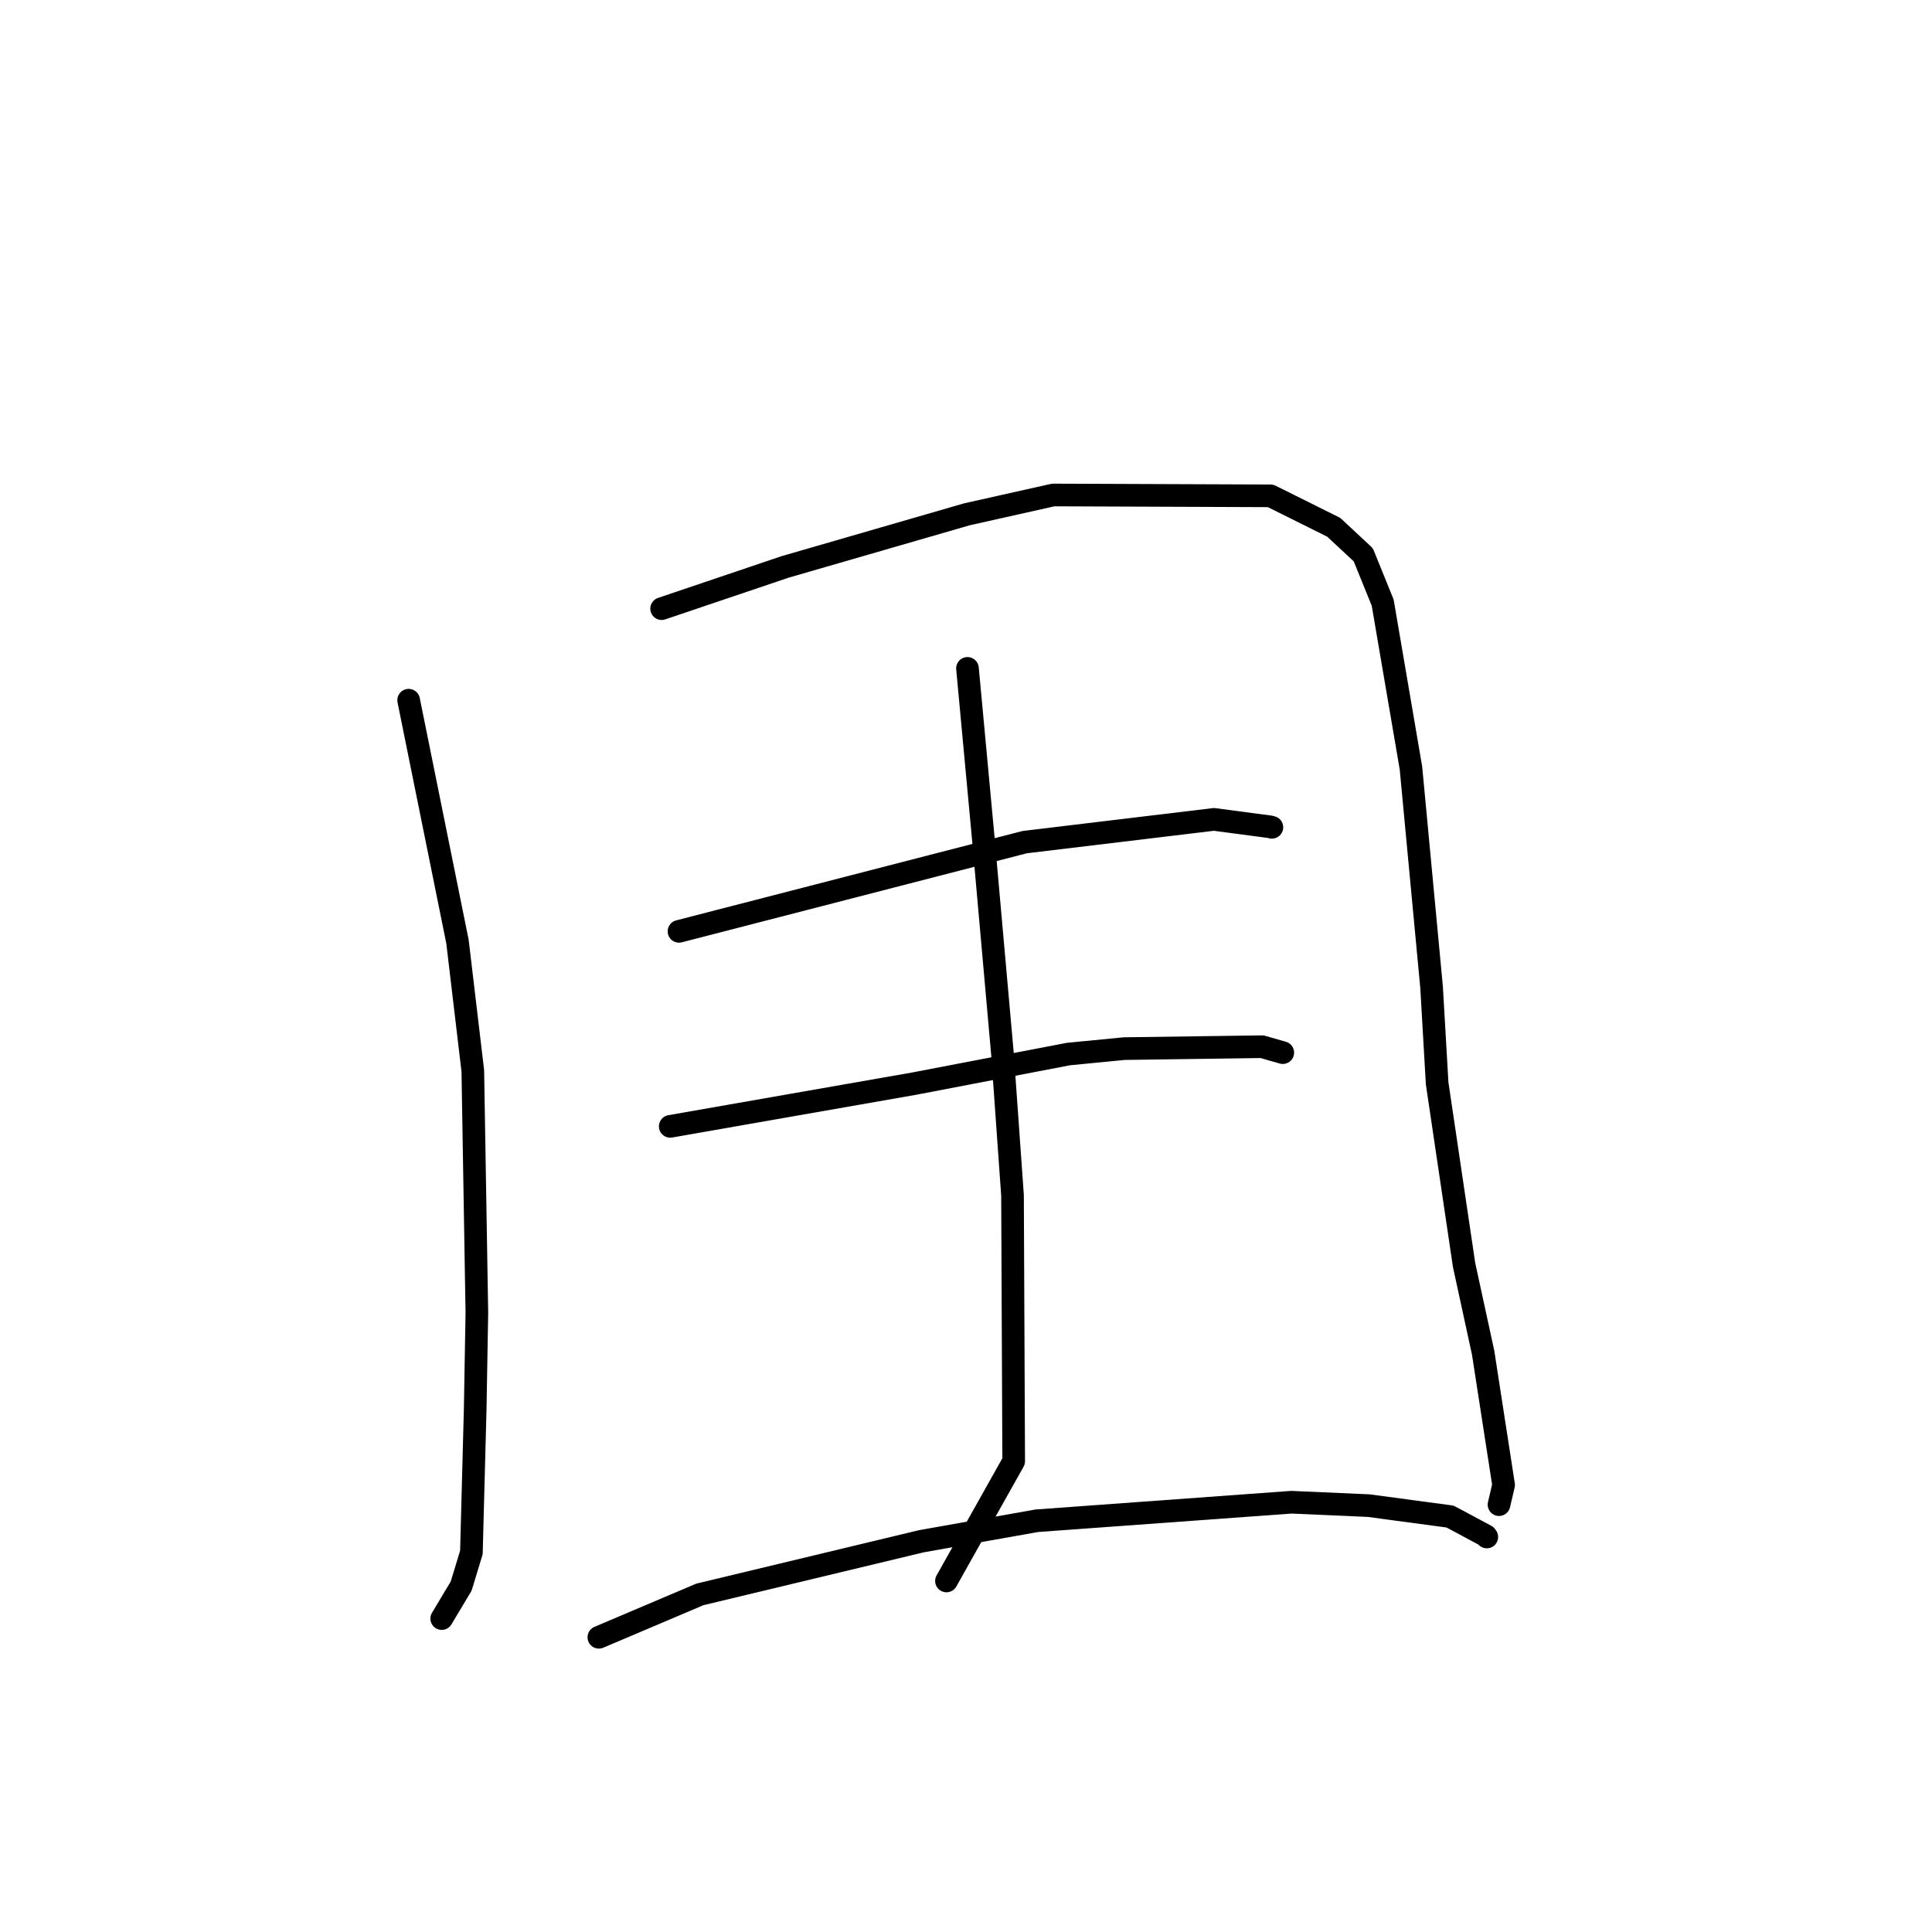 <?xml version="1.0" standalone="no"?>
    <svg width="256" height="256" xmlns="http://www.w3.org/2000/svg" version="1.1">
    <polyline stroke="black" stroke-width="3" stroke-linecap="round" fill="transparent" stroke-linejoin="round" points="54.147 92.78 57.384 108.777 60.62 124.775 62.65 141.896 63.187 173.945 62.964 186.779 62.463 205.706 61.107 210.163 58.765 214.078 58.53 214.47 " />
        <polyline stroke="black" stroke-width="3" stroke-linecap="round" fill="transparent" stroke-linejoin="round" points="87.668 80.65 95.845 77.886 104.022 75.122 128.106 68.153 139.556 65.588 168.354 65.701 176.725 69.867 180.643 73.515 183.213 79.85 186.958 101.763 189.692 130.811 190.429 143.546 193.999 167.621 196.521 179.228 199.235 196.771 198.681 199.138 198.626 199.374 " />
        <polyline stroke="black" stroke-width="3" stroke-linecap="round" fill="transparent" stroke-linejoin="round" points="89.969 123.408 106.698 119.091 123.427 114.773 135.781 111.587 160.858 108.573 168.314 109.561 168.516 109.619 168.533 109.623 " />
        <polyline stroke="black" stroke-width="3" stroke-linecap="round" fill="transparent" stroke-linejoin="round" points="88.81 149.248 104.978 146.416 121.145 143.584 141.571 139.668 148.968 138.947 167.227 138.693 169.726 139.408 169.976 139.48 " />
        <polyline stroke="black" stroke-width="3" stroke-linecap="round" fill="transparent" stroke-linejoin="round" points="128.196 88.566 129.252 99.917 130.308 111.268 132.841 139.754 134.164 158.395 134.319 193.618 126.221 208.042 125.412 209.484 " />
        <polyline stroke="black" stroke-width="3" stroke-linecap="round" fill="transparent" stroke-linejoin="round" points="79.352 216.948 86.042 214.108 92.732 211.268 122.086 204.224 137.386 201.507 171.11 199.053 181.355 199.504 192.134 200.95 196.89 203.493 197.01 203.659 " />
        </svg>